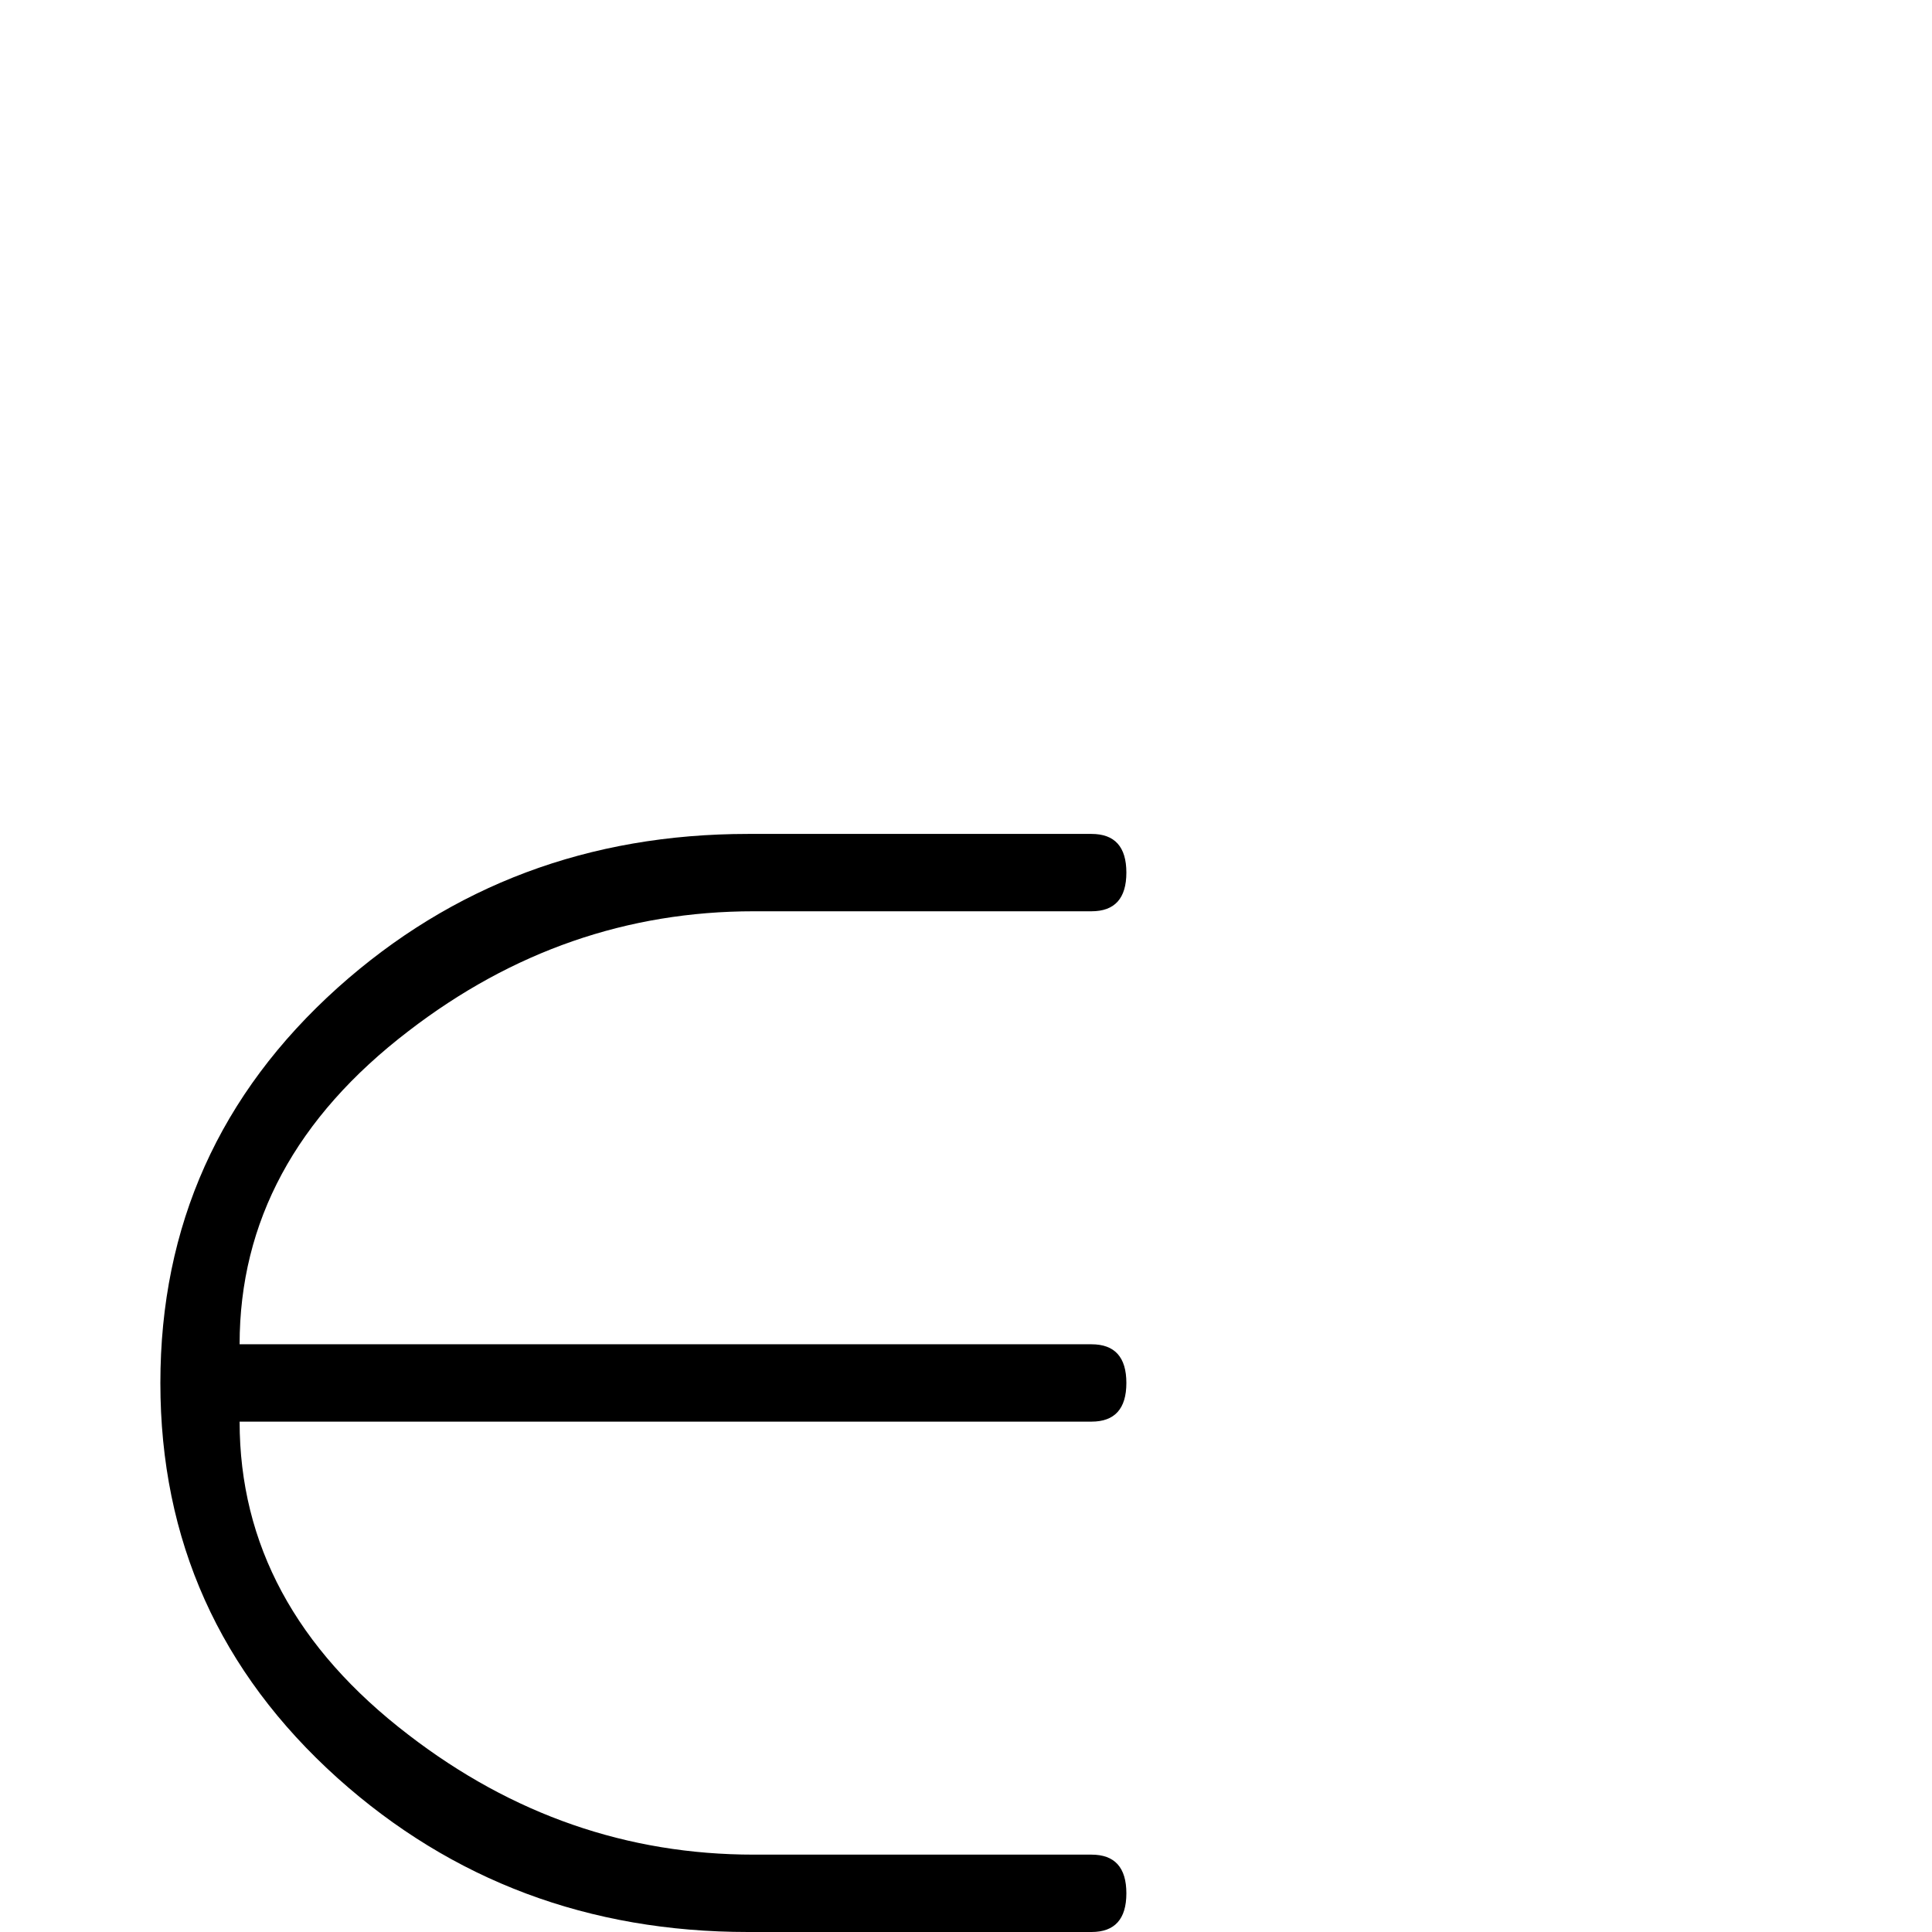<?xml version="1.0" standalone="no"?>
<!DOCTYPE svg PUBLIC "-//W3C//DTD SVG 1.1//EN" "http://www.w3.org/Graphics/SVG/1.1/DTD/svg11.dtd" >
<svg viewBox="0 -442 2048 2048">
  <g transform="matrix(1 0 0 -1 0 1606)">
   <path fill="currentColor"
d="M1194 41q0 -41 -37 -41h-364q-253 0 -435 163q-188 169 -188 419t188 419q182 163 435 163h364q37 0 37 -41t-37 -41h-358q-201 0 -366 -127q-179 -137 -179 -332h903q37 0 37 -41t-37 -41h-903q0 -195 179 -332q165 -127 366 -127h358q37 0 37 -41z" />
  </g>

</svg>
